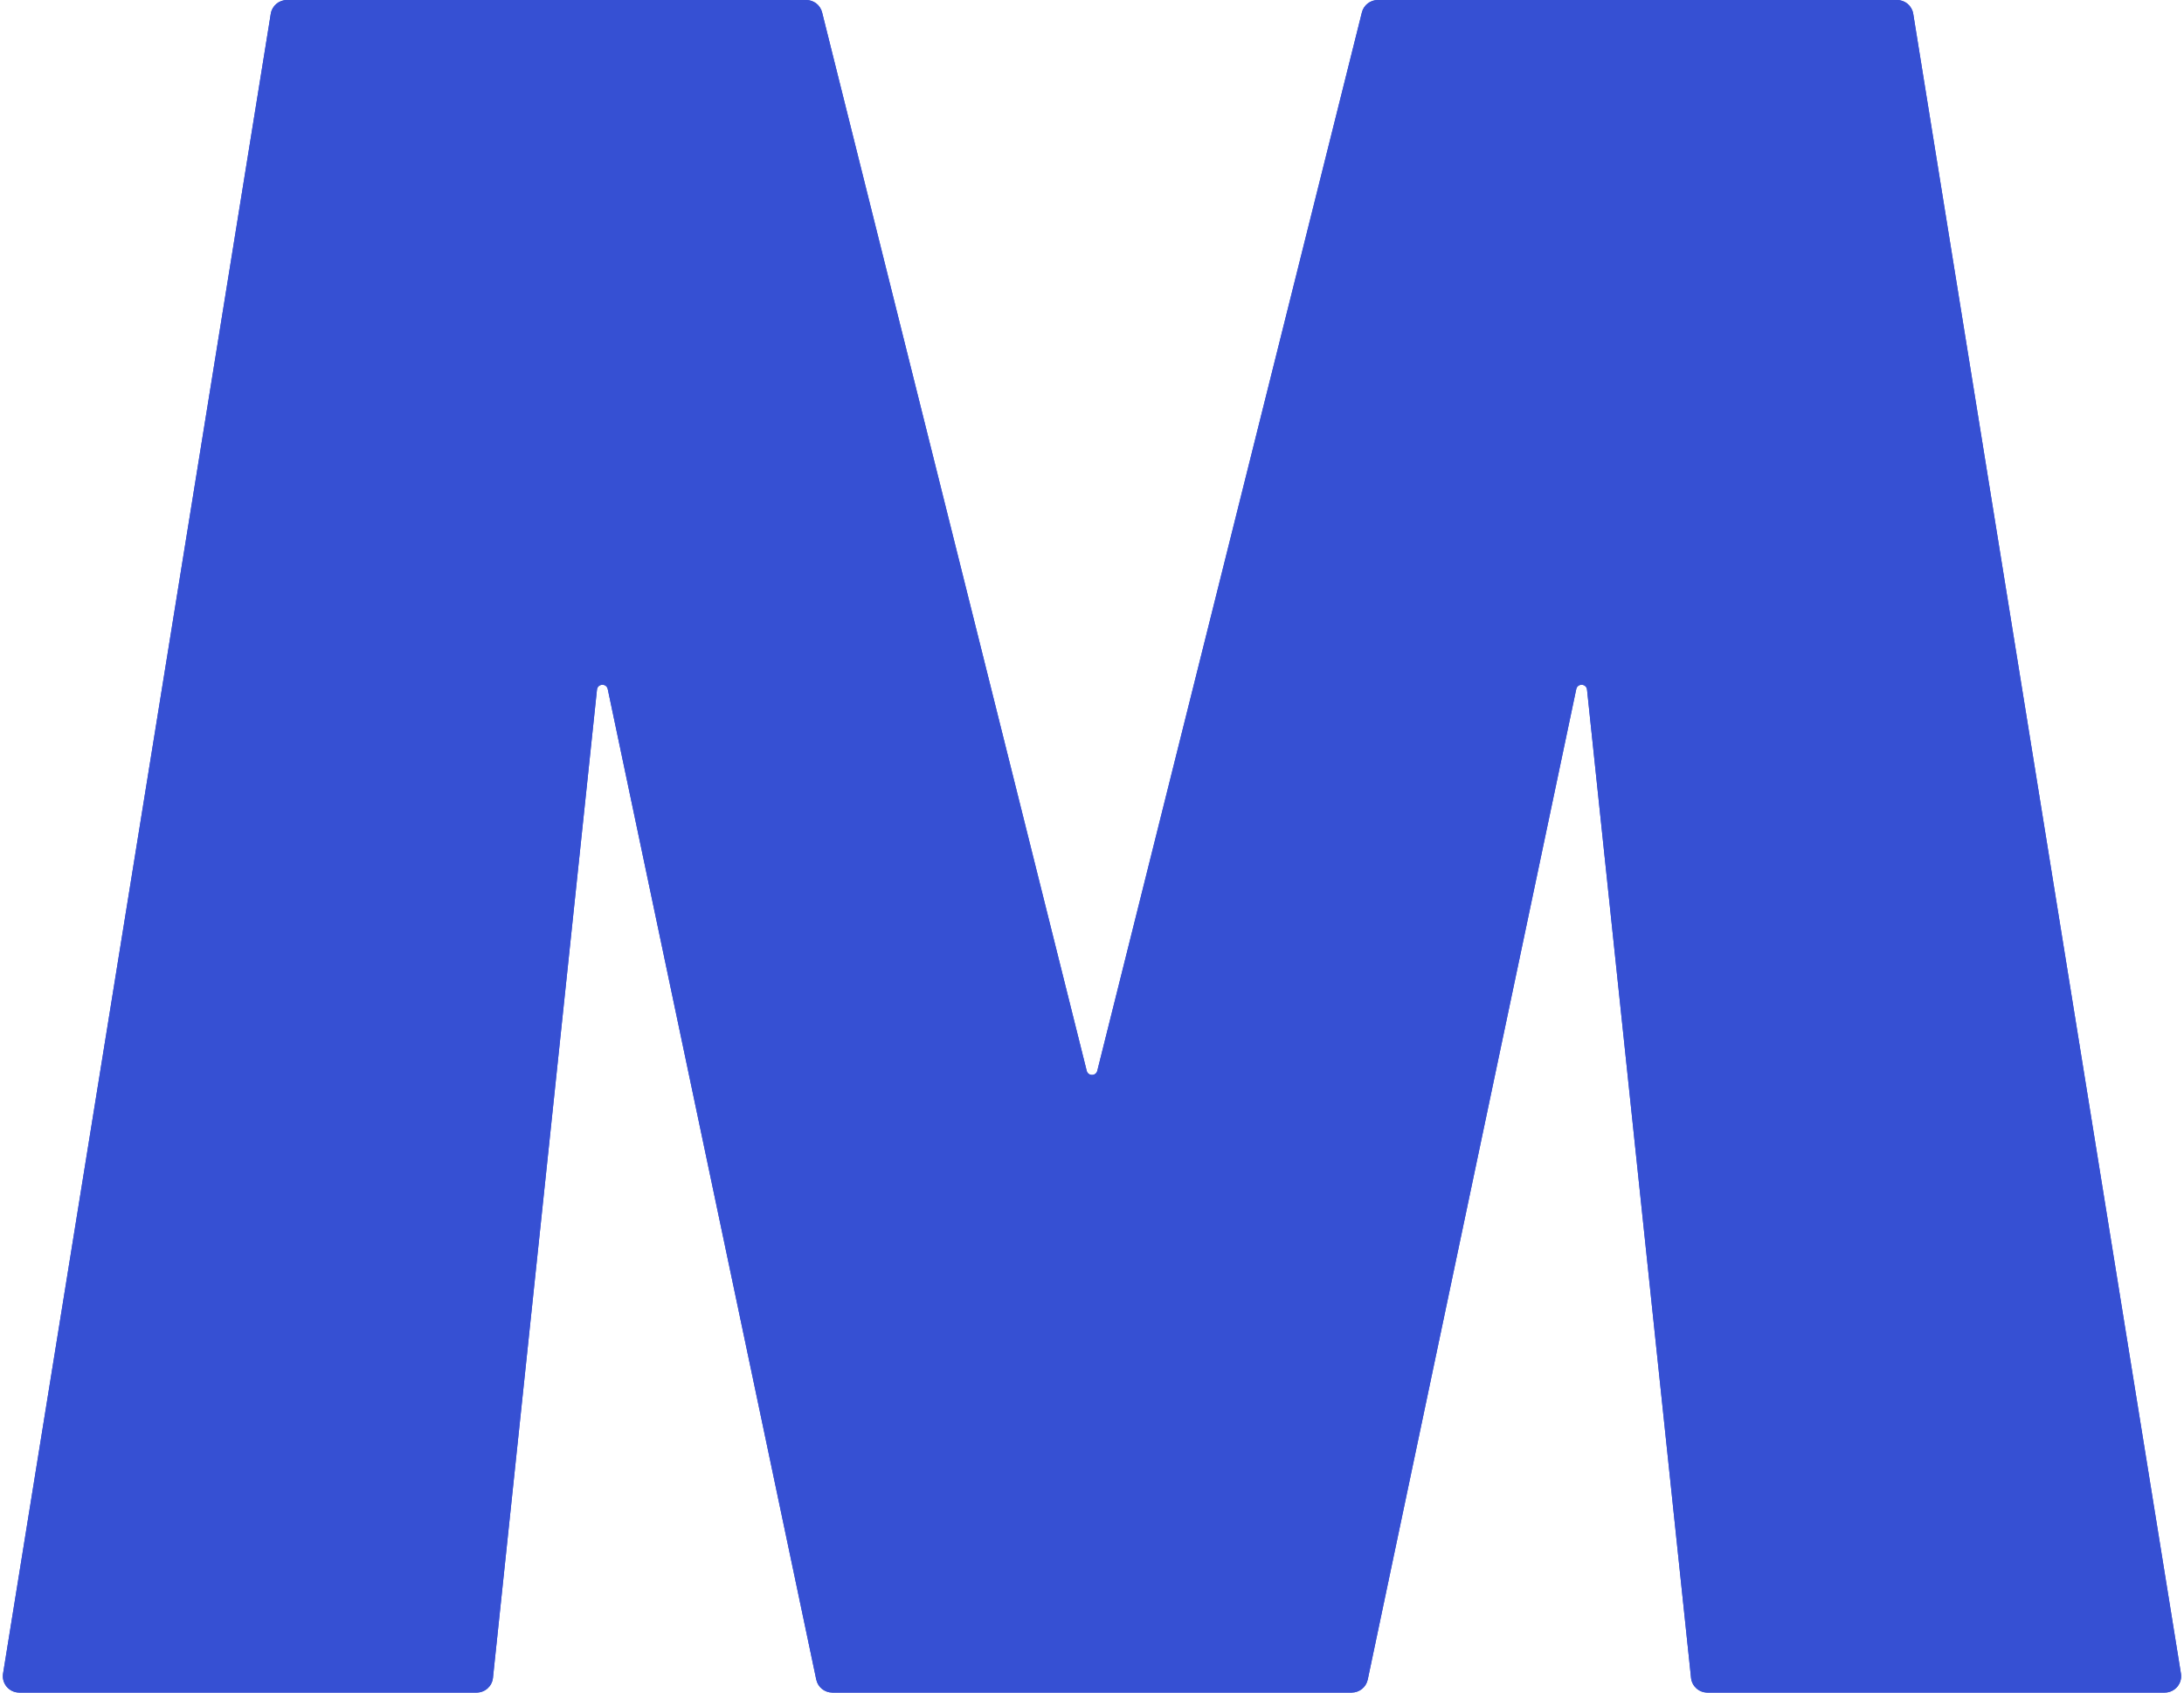 <svg width="400" height="310" viewBox="0 0 400 310" fill="none" xmlns="http://www.w3.org/2000/svg">
<path d="M399.439 306.522C399.733 308.346 398.325 310 396.478 310H312.701C311.166 310 309.878 308.841 309.717 307.314L290.665 126.316C290.546 125.182 288.927 125.099 288.692 126.214L250.502 307.618C250.209 309.006 248.985 310 247.566 310H152.434C151.016 310 149.791 309.006 149.499 307.618L111.308 126.214C111.074 125.099 109.455 125.182 109.335 126.316L90.283 307.314C90.122 308.841 88.835 310 87.299 310H3.523C1.675 310 0.267 308.346 0.561 306.522L49.593 2.522C49.828 1.069 51.083 0 52.555 0H147.658C149.034 0 150.234 0.937 150.568 2.272L199.03 196.119C199.283 197.129 200.718 197.129 200.97 196.119L249.432 2.272C249.766 0.937 250.966 0 252.342 0H347.445C348.918 0 350.173 1.069 350.407 2.522L399.439 306.522Z" fill="#334DD2"/>
<path d="M399.439 306.522C399.733 308.346 398.325 310 396.478 310H312.701C311.166 310 309.878 308.841 309.717 307.314L290.665 126.316C290.546 125.182 288.927 125.099 288.692 126.214L250.502 307.618C250.209 309.006 248.985 310 247.566 310H152.434C151.016 310 149.791 309.006 149.499 307.618L111.308 126.214C111.074 125.099 109.455 125.182 109.335 126.316L90.283 307.314C90.122 308.841 88.835 310 87.299 310H3.523C1.675 310 0.267 308.346 0.561 306.522L49.593 2.522C49.828 1.069 51.083 0 52.555 0H147.658C149.034 0 150.234 0.937 150.568 2.272L199.03 196.119C199.283 197.129 200.718 197.129 200.97 196.119L249.432 2.272C249.766 0.937 250.966 0 252.342 0H347.445C348.918 0 350.173 1.069 350.407 2.522L399.439 306.522Z" fill="url(#paint0_linear)"/>
<defs>
<linearGradient id="paint0_linear" x2="1" gradientUnits="userSpaceOnUse" gradientTransform="translate(-6467.39 6948.4) scale(1429.75 948.64) rotate(90)">
<stop stop-color="#3650D3"/>
<stop offset="1" stop-opacity="0"/>
</linearGradient>
</defs>
</svg>
